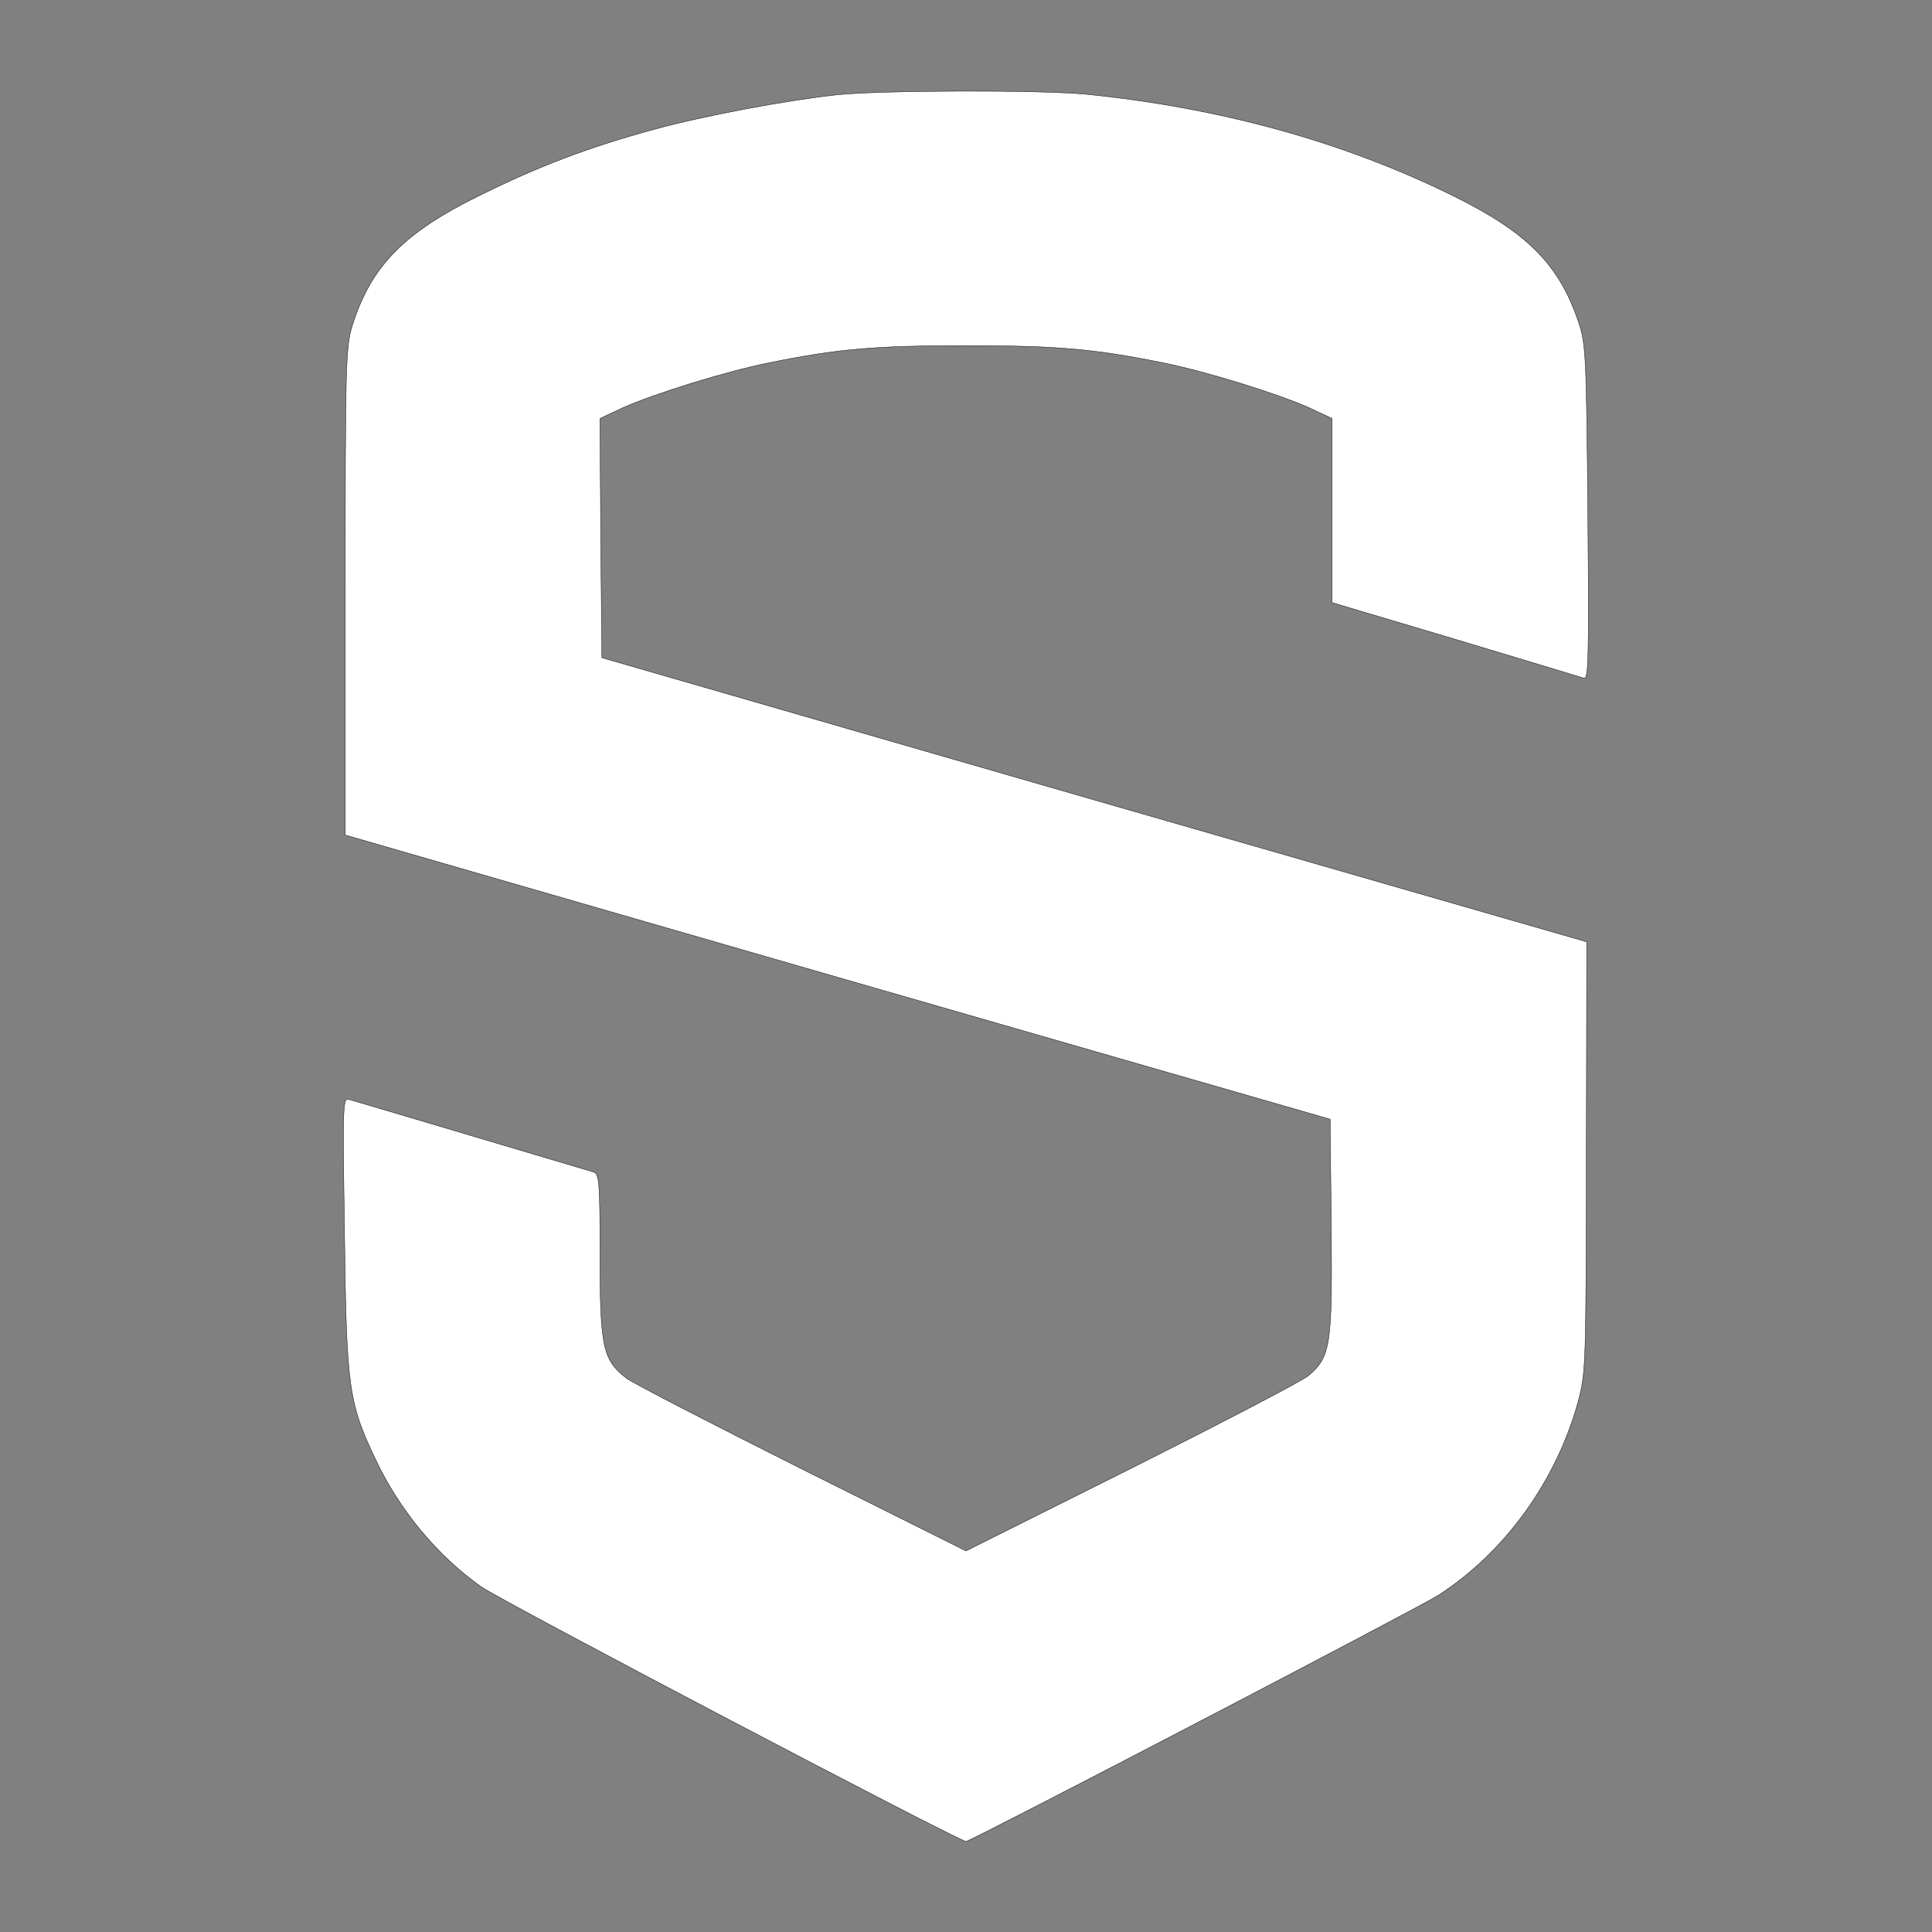 <svg width="512" height="512" xmlns="http://www.w3.org/2000/svg" preserveAspectRatio="xMidYMid meet">

 <rect width="100%" height="100%" fill="#808080" stroke="none"/>

 <g>
  <title>background</title>
  <rect fill="none" id="canvas_background" height="602" width="802" y="-1" x="-1"/>
 </g>
 <g>
  <title>Layer 1</title>
  <g id="svg_1" fill="#000000" transform="translate(0,512) scale(0.1,-0.1) ">
   <path stroke="#000" fill="#fff" id="svg_2" d="m2220,4869c-138,-15 -356,-56 -491,-93c-174,-48 -300,-96 -458,-174c-202,-99 -289,-189 -338,-347c-17,-56 -18,-107 -18,-704l0,-644l1305,-377l1305,-376l3,-284c3,-317 -2,-346 -61,-396c-17,-14 -228,-124 -469,-245l-438,-219l-433,216c-237,119 -447,227 -466,241c-63,48 -71,81 -71,325c0,198 -2,217 -17,222c-10,3 -155,46 -323,96c-168,50 -313,93 -324,96c-18,6 -18,-5 -13,-357c5,-406 11,-447 82,-596c63,-134 163,-255 280,-338c50,-36 1267,-675 1285,-675c12,0 1198,618 1251,652c176,113 313,302 371,513c21,78 21,96 22,649l1,570l-1305,376l-1305,377l-3,317l-2,317l62,29c86,38 273,96 388,119c183,37 282,45 520,45c238,0 337,-8 520,-45c115,-23 302,-81 388,-119l62,-29l0,-244l0,-244l326,-97c179,-54 332,-100 341,-103c13,-5 14,46 11,438c-4,417 -5,448 -25,506c-51,152 -136,238 -334,335c-288,142 -614,232 -968,268c-122,12 -539,11 -661,-1z"/>
  </g>
 </g>
</svg>